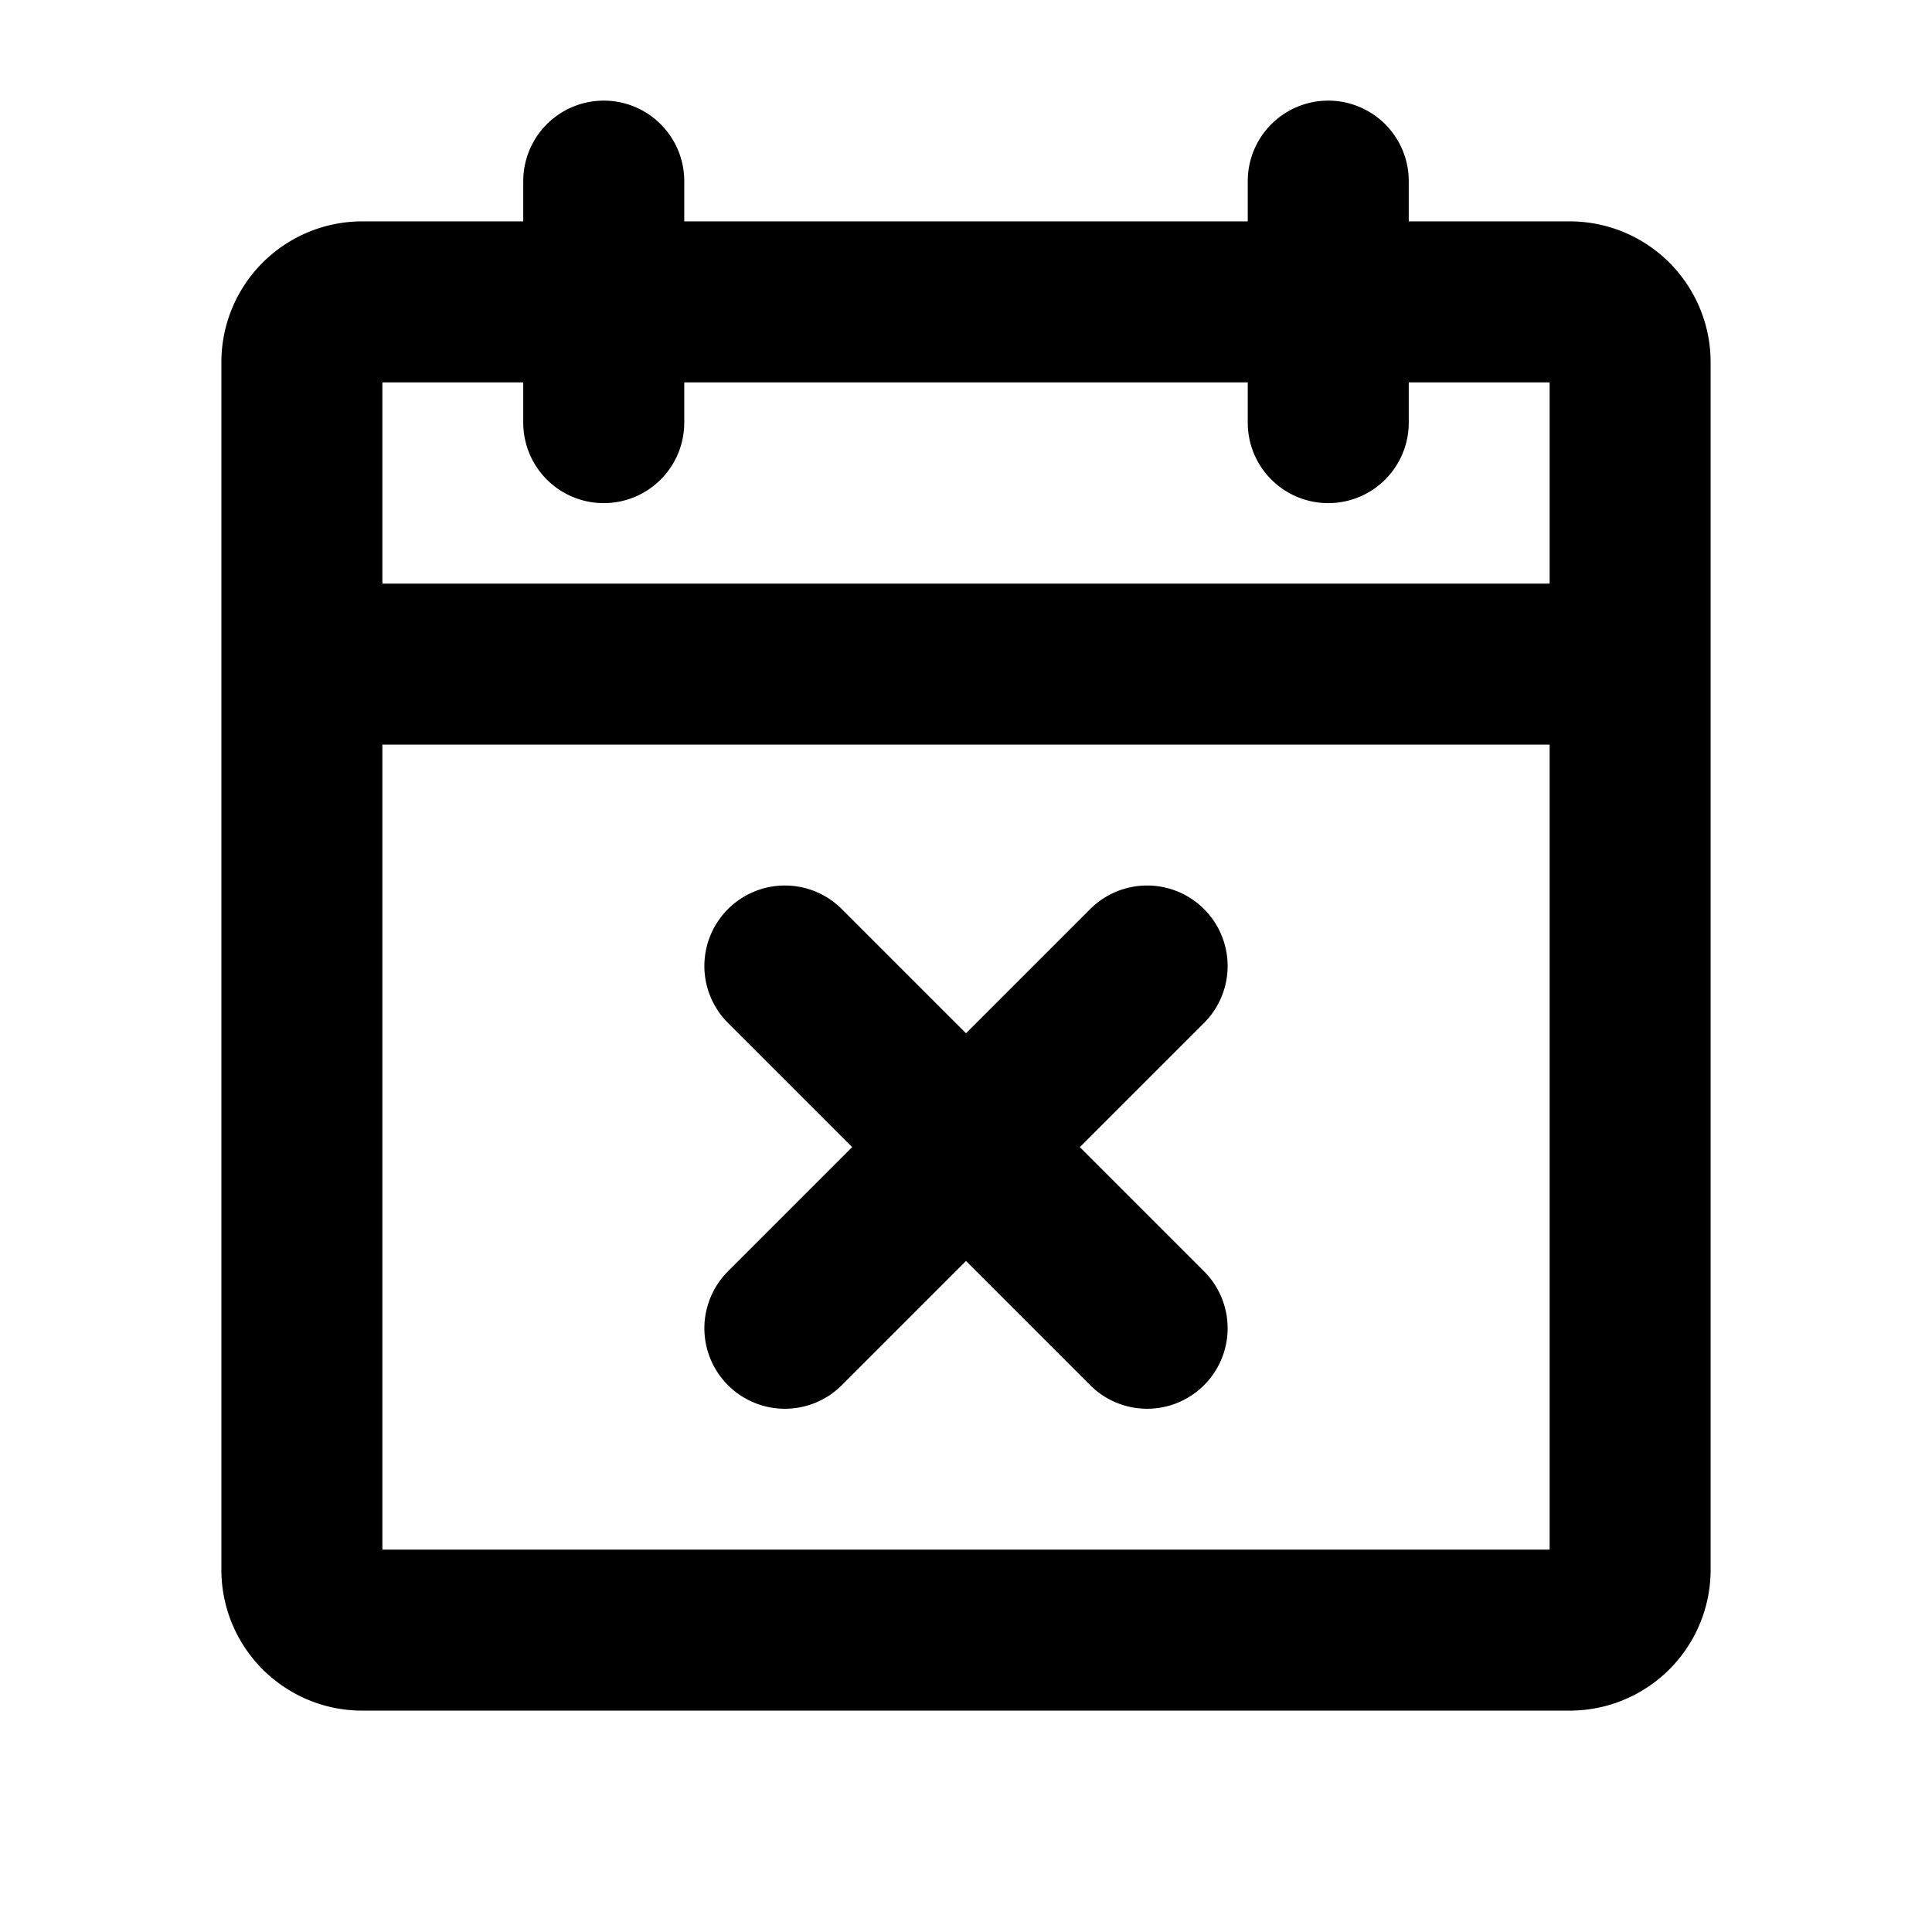 <svg width="24" height="24" fill="none" xmlns="http://www.w3.org/2000/svg"><path d="M19.5 3.75h-15a.75.75 0 00-.75.75v15c0 .414.336.75.75.75h15a.75.75 0 00.75-.75v-15a.75.75 0 00-.75-.75zm-3-1.5v3m-9-3v3m-3.75 3h16.5m-6 3.75l-4.5 4.5m4.5 0L9.75 12" stroke="#000" stroke-width="2" stroke-linecap="round" stroke-linejoin="round"/></svg>